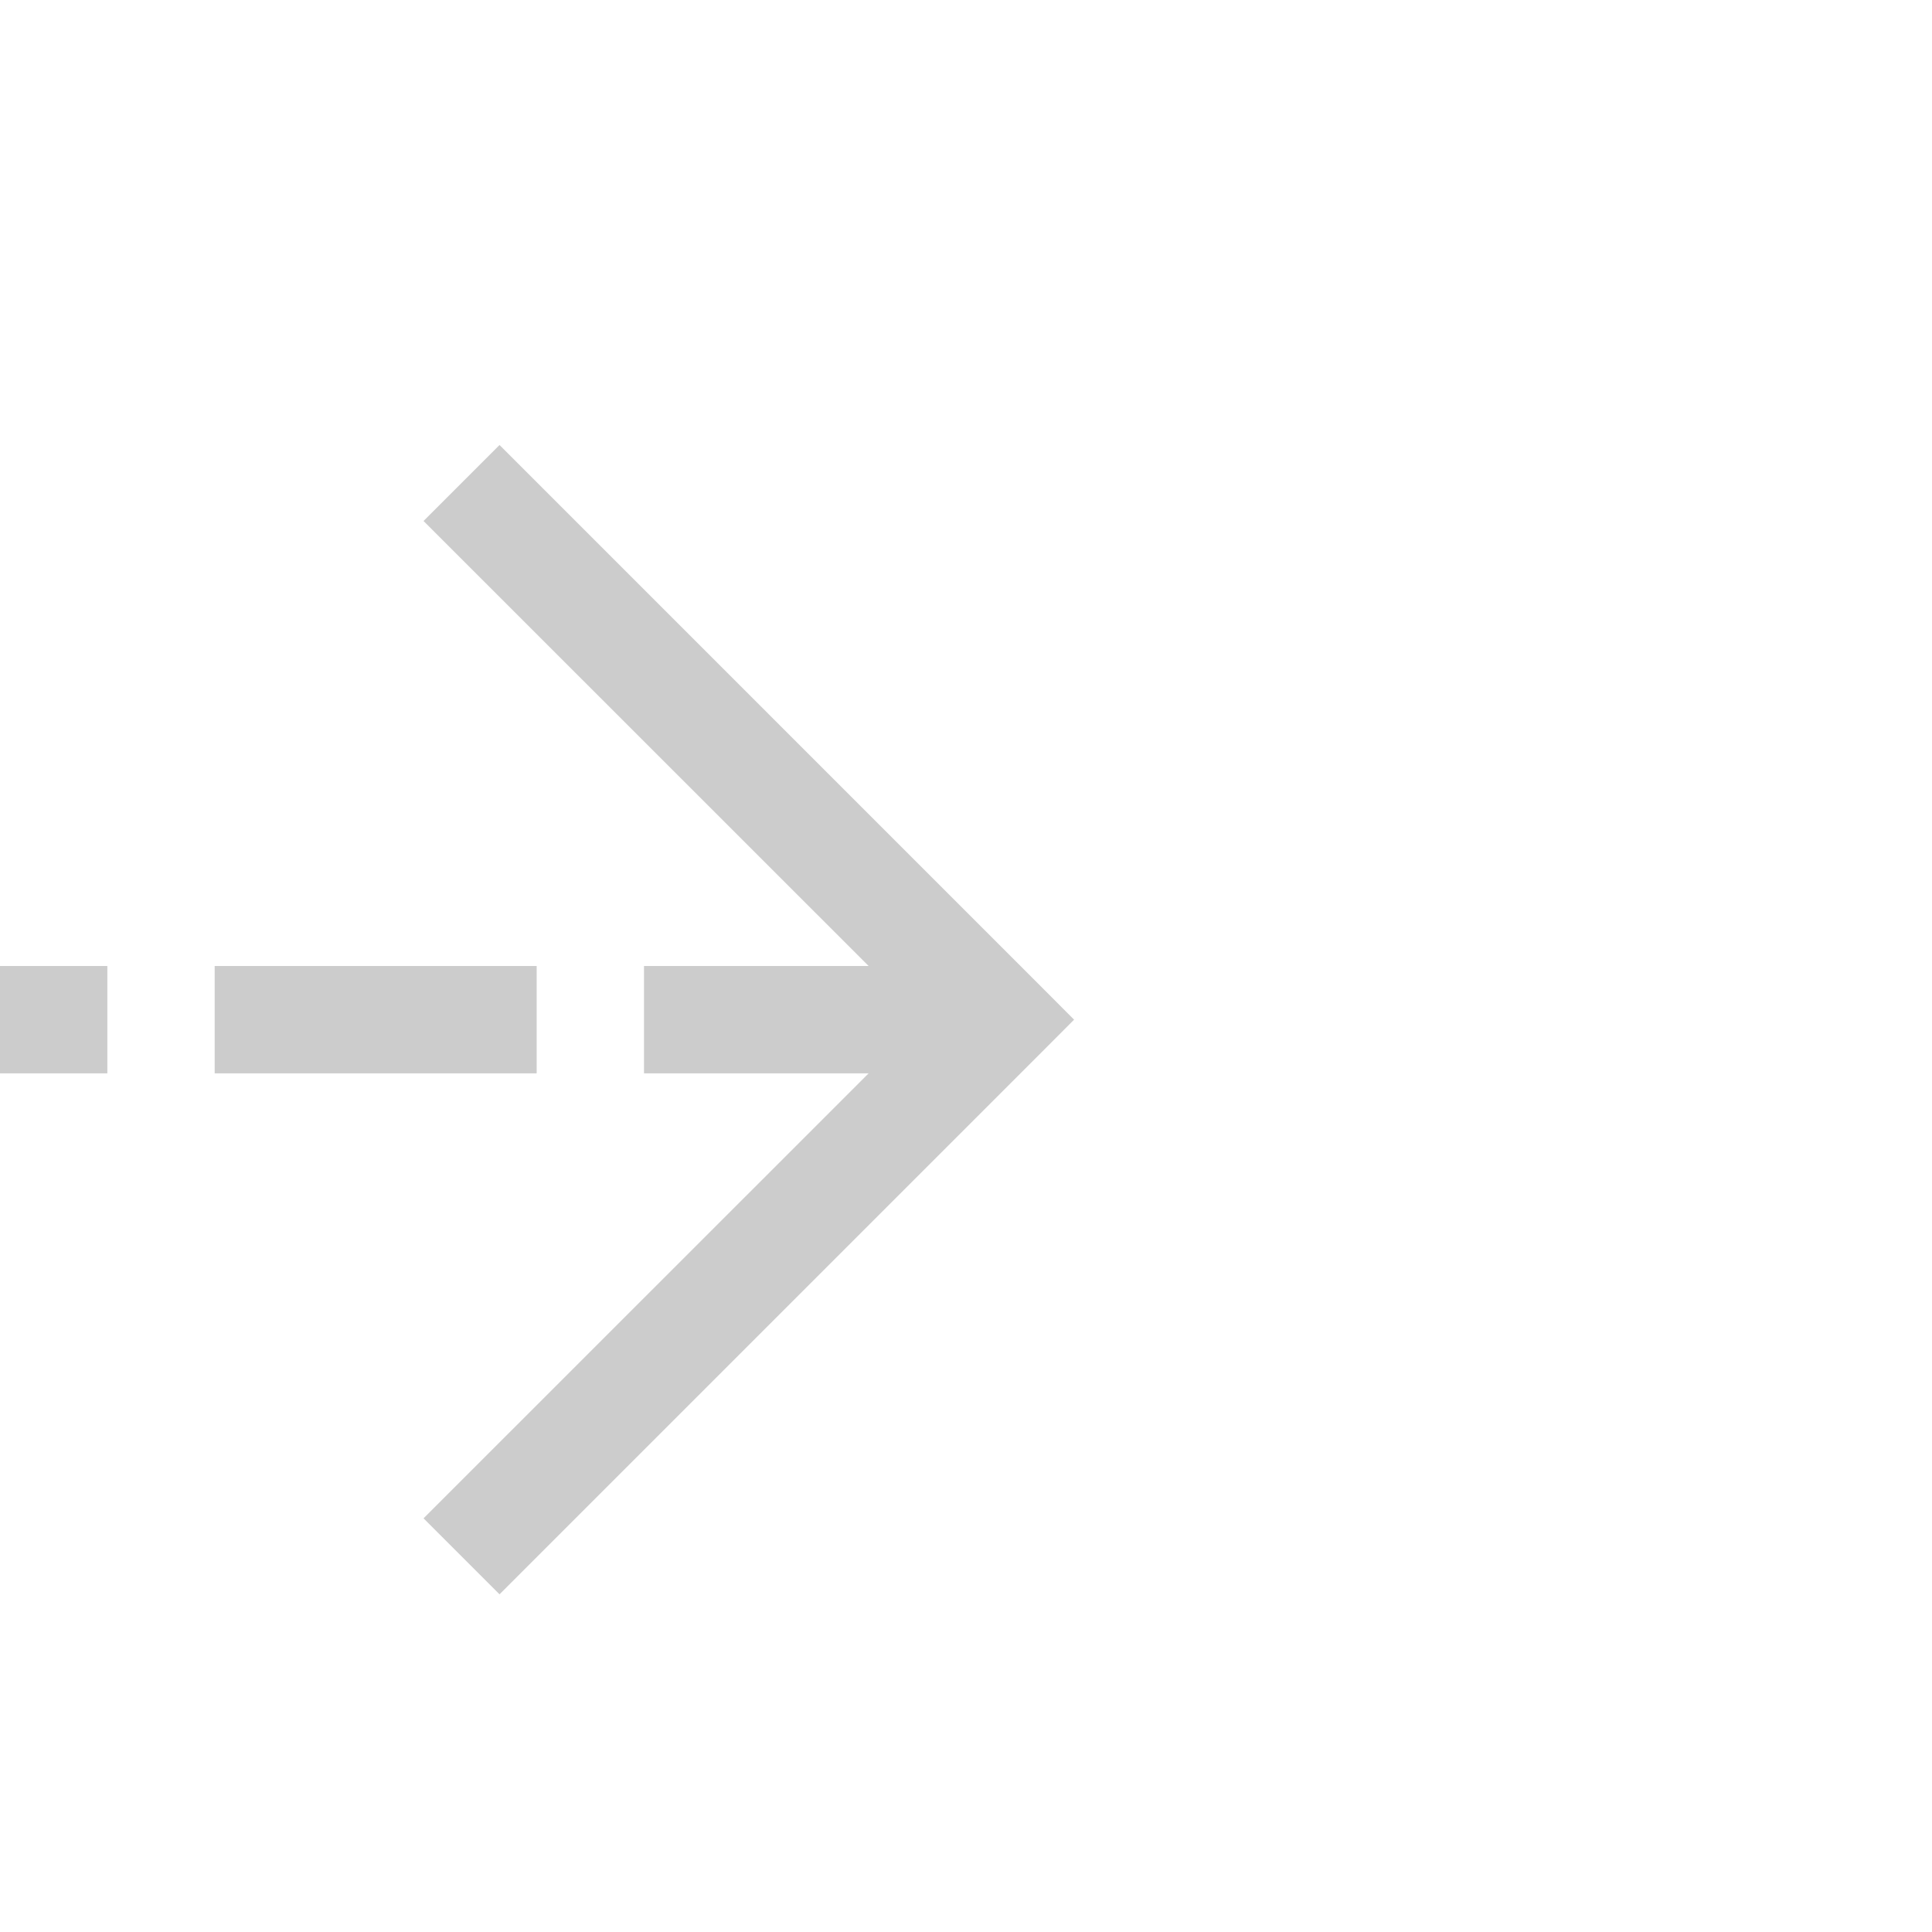 ﻿<?xml version="1.0" encoding="utf-8"?>
<svg version="1.1" xmlns:xlink="http://www.w3.org/1999/xlink" width="18px" height="18px" preserveAspectRatio="xMinYMid meet" viewBox="444 37  18 16" xmlns="http://www.w3.org/2000/svg">
  <path d="M 386 45.5  L 453 45.5  " stroke-width="1" stroke-dasharray="3,1" stroke="#cccccc" fill="none" />
  <path d="M 447.946 40.854  L 452.593 45.5  L 447.946 50.146  L 448.654 50.854  L 453.654 45.854  L 454.007 45.5  L 453.654 45.146  L 448.654 40.146  L 447.946 40.854  Z " fill-rule="nonzero" fill="#cccccc" stroke="none" />
</svg>